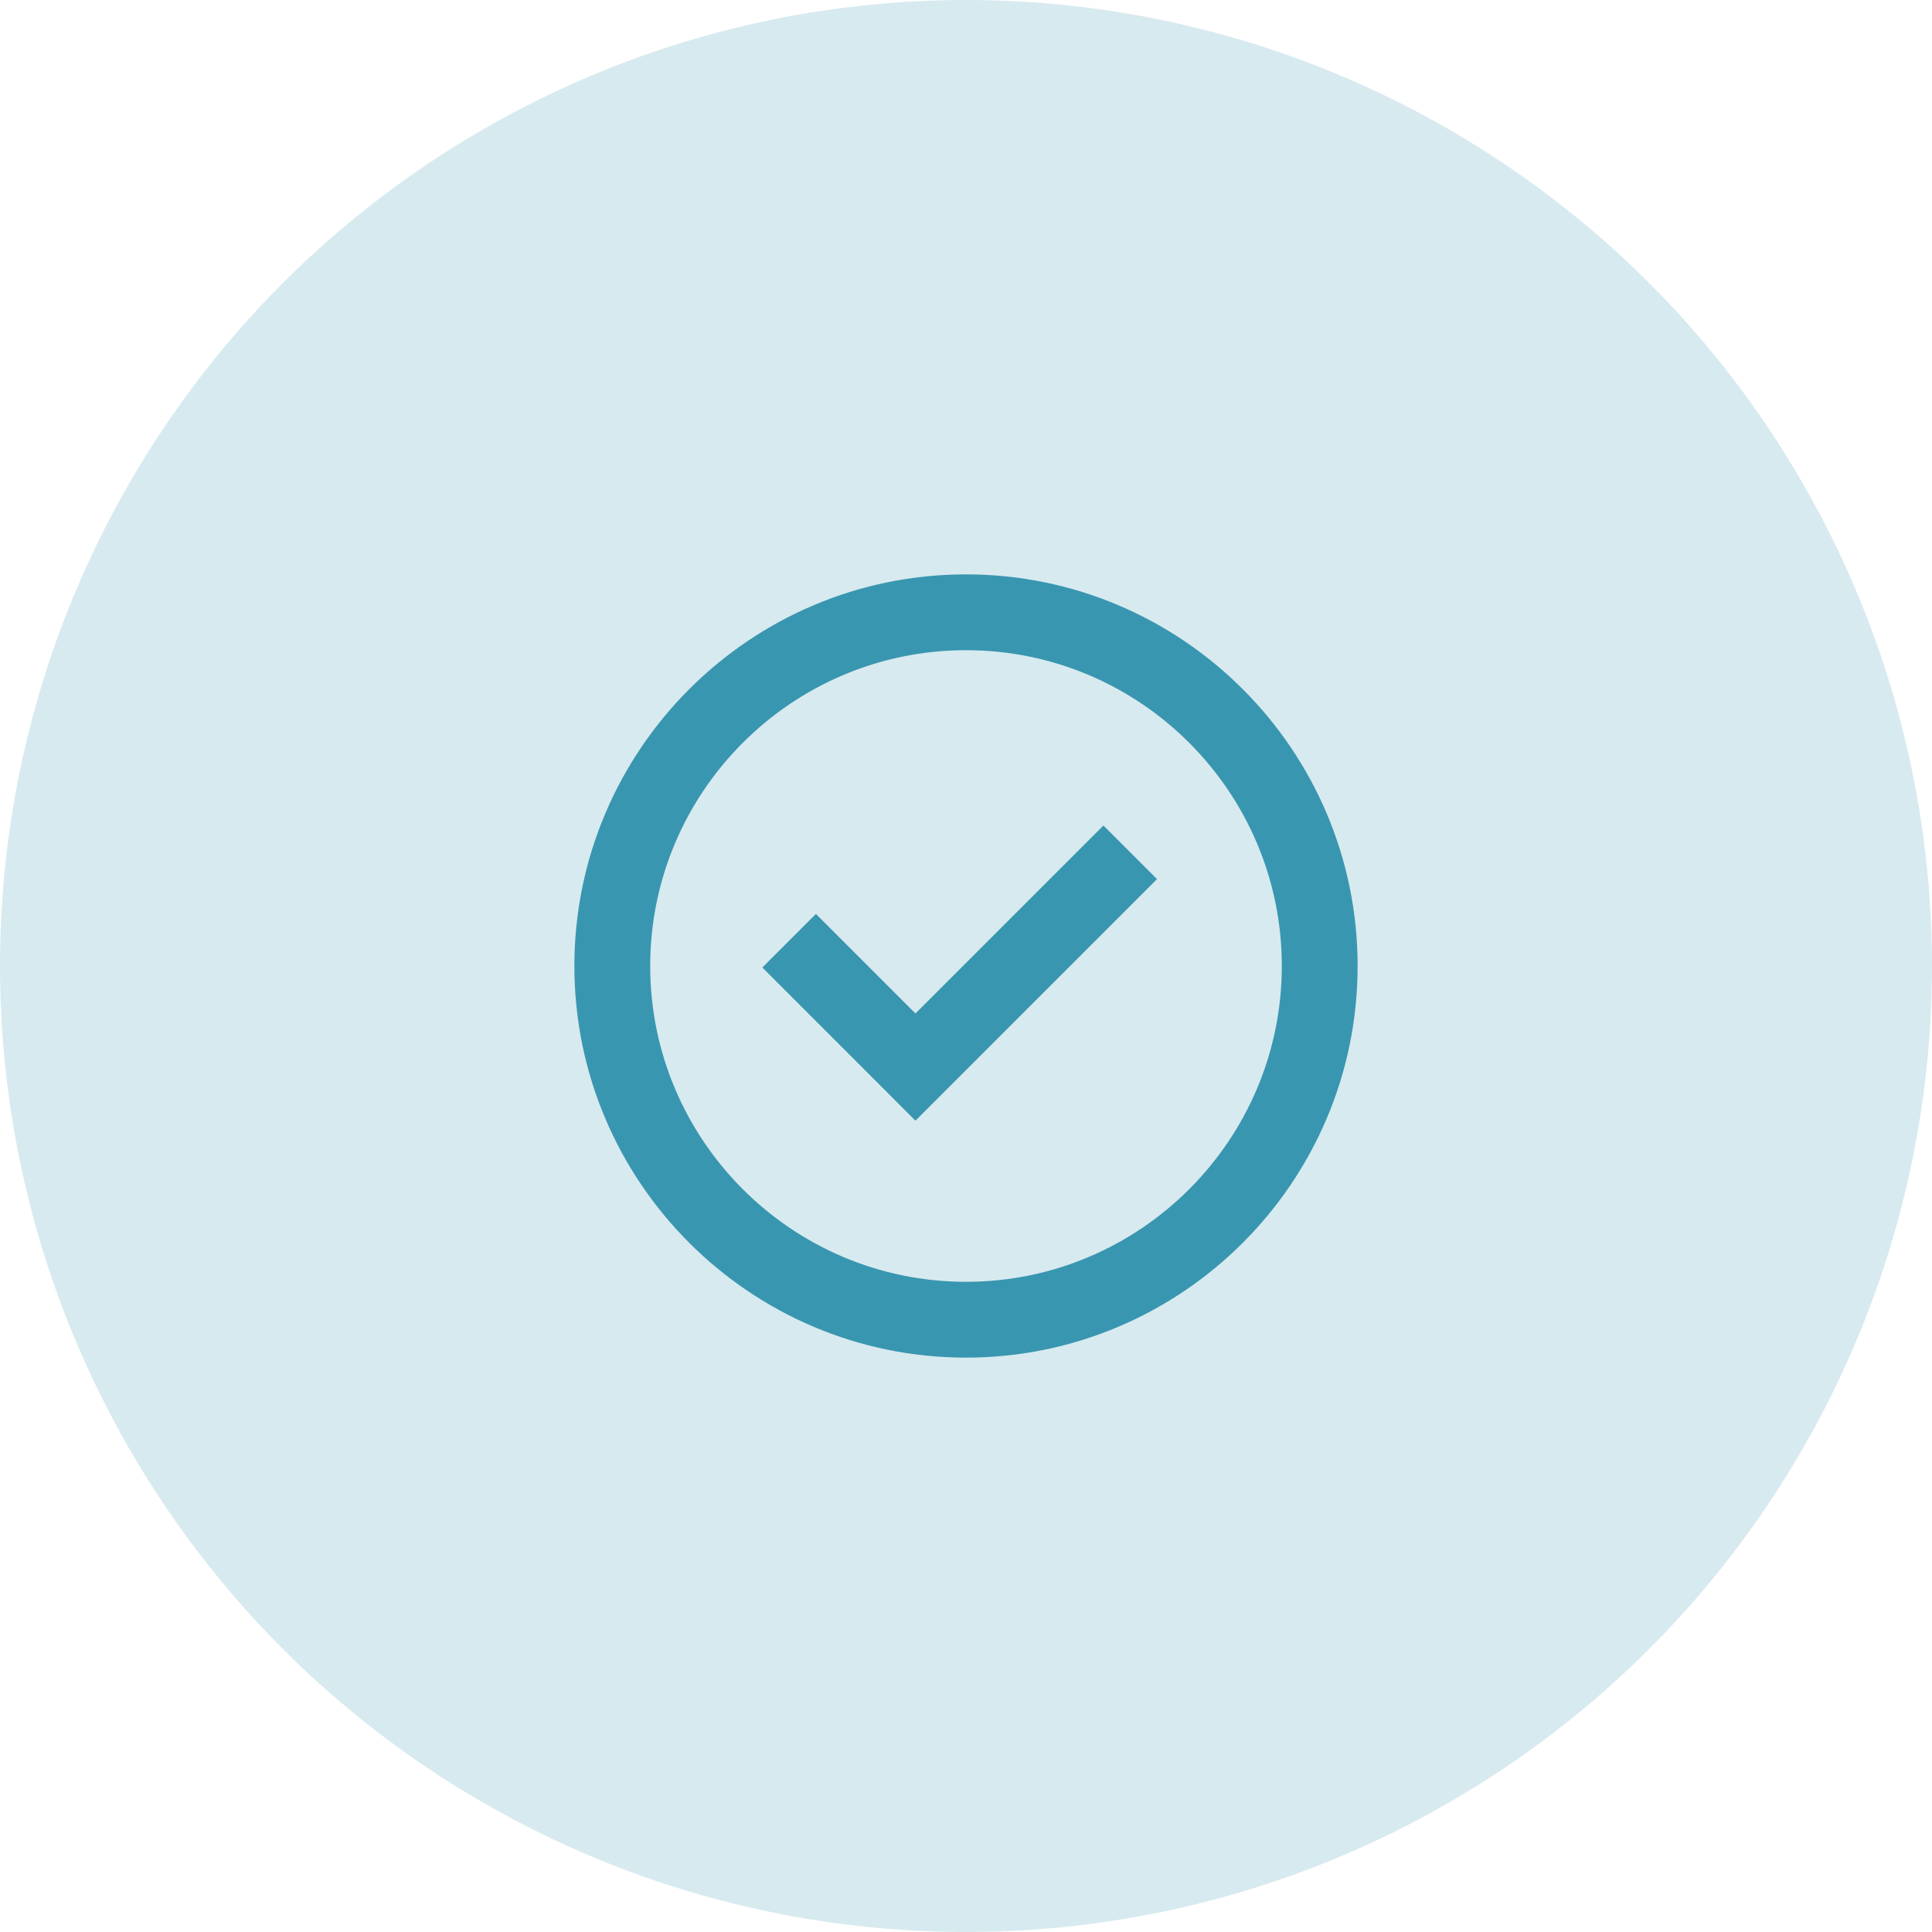 <svg width="37" height="37" viewBox="0 0 37 37" fill="none" xmlns="http://www.w3.org/2000/svg">
<g id="04">
<circle id="Oval Copy" opacity="0.2" cx="18.5" cy="18.5" r="18.5" fill="#3996B0"/>
<g id="check-svgrepo-com">
<path id="Shape" fill-rule="evenodd" clip-rule="evenodd" d="M11 18.5C11 14.364 14.364 11 18.5 11C22.636 11 26 14.364 26 18.5C26 22.636 22.636 26 18.5 26C14.364 26 11 22.636 11 18.5ZM12.452 18.5C12.452 21.835 15.165 24.548 18.5 24.548C21.835 24.548 24.548 21.835 24.548 18.5C24.548 15.165 21.835 12.452 18.5 12.452C15.165 12.452 12.452 15.165 12.452 18.5Z" fill="#3996B0"/>
<path id="Path" d="M21.132 15.809L17.532 19.409L15.626 17.503L14.6 18.529L17.532 21.462L22.158 16.836L21.132 15.809Z" fill="#3996B0"/>
</g>
</g>
</svg>

